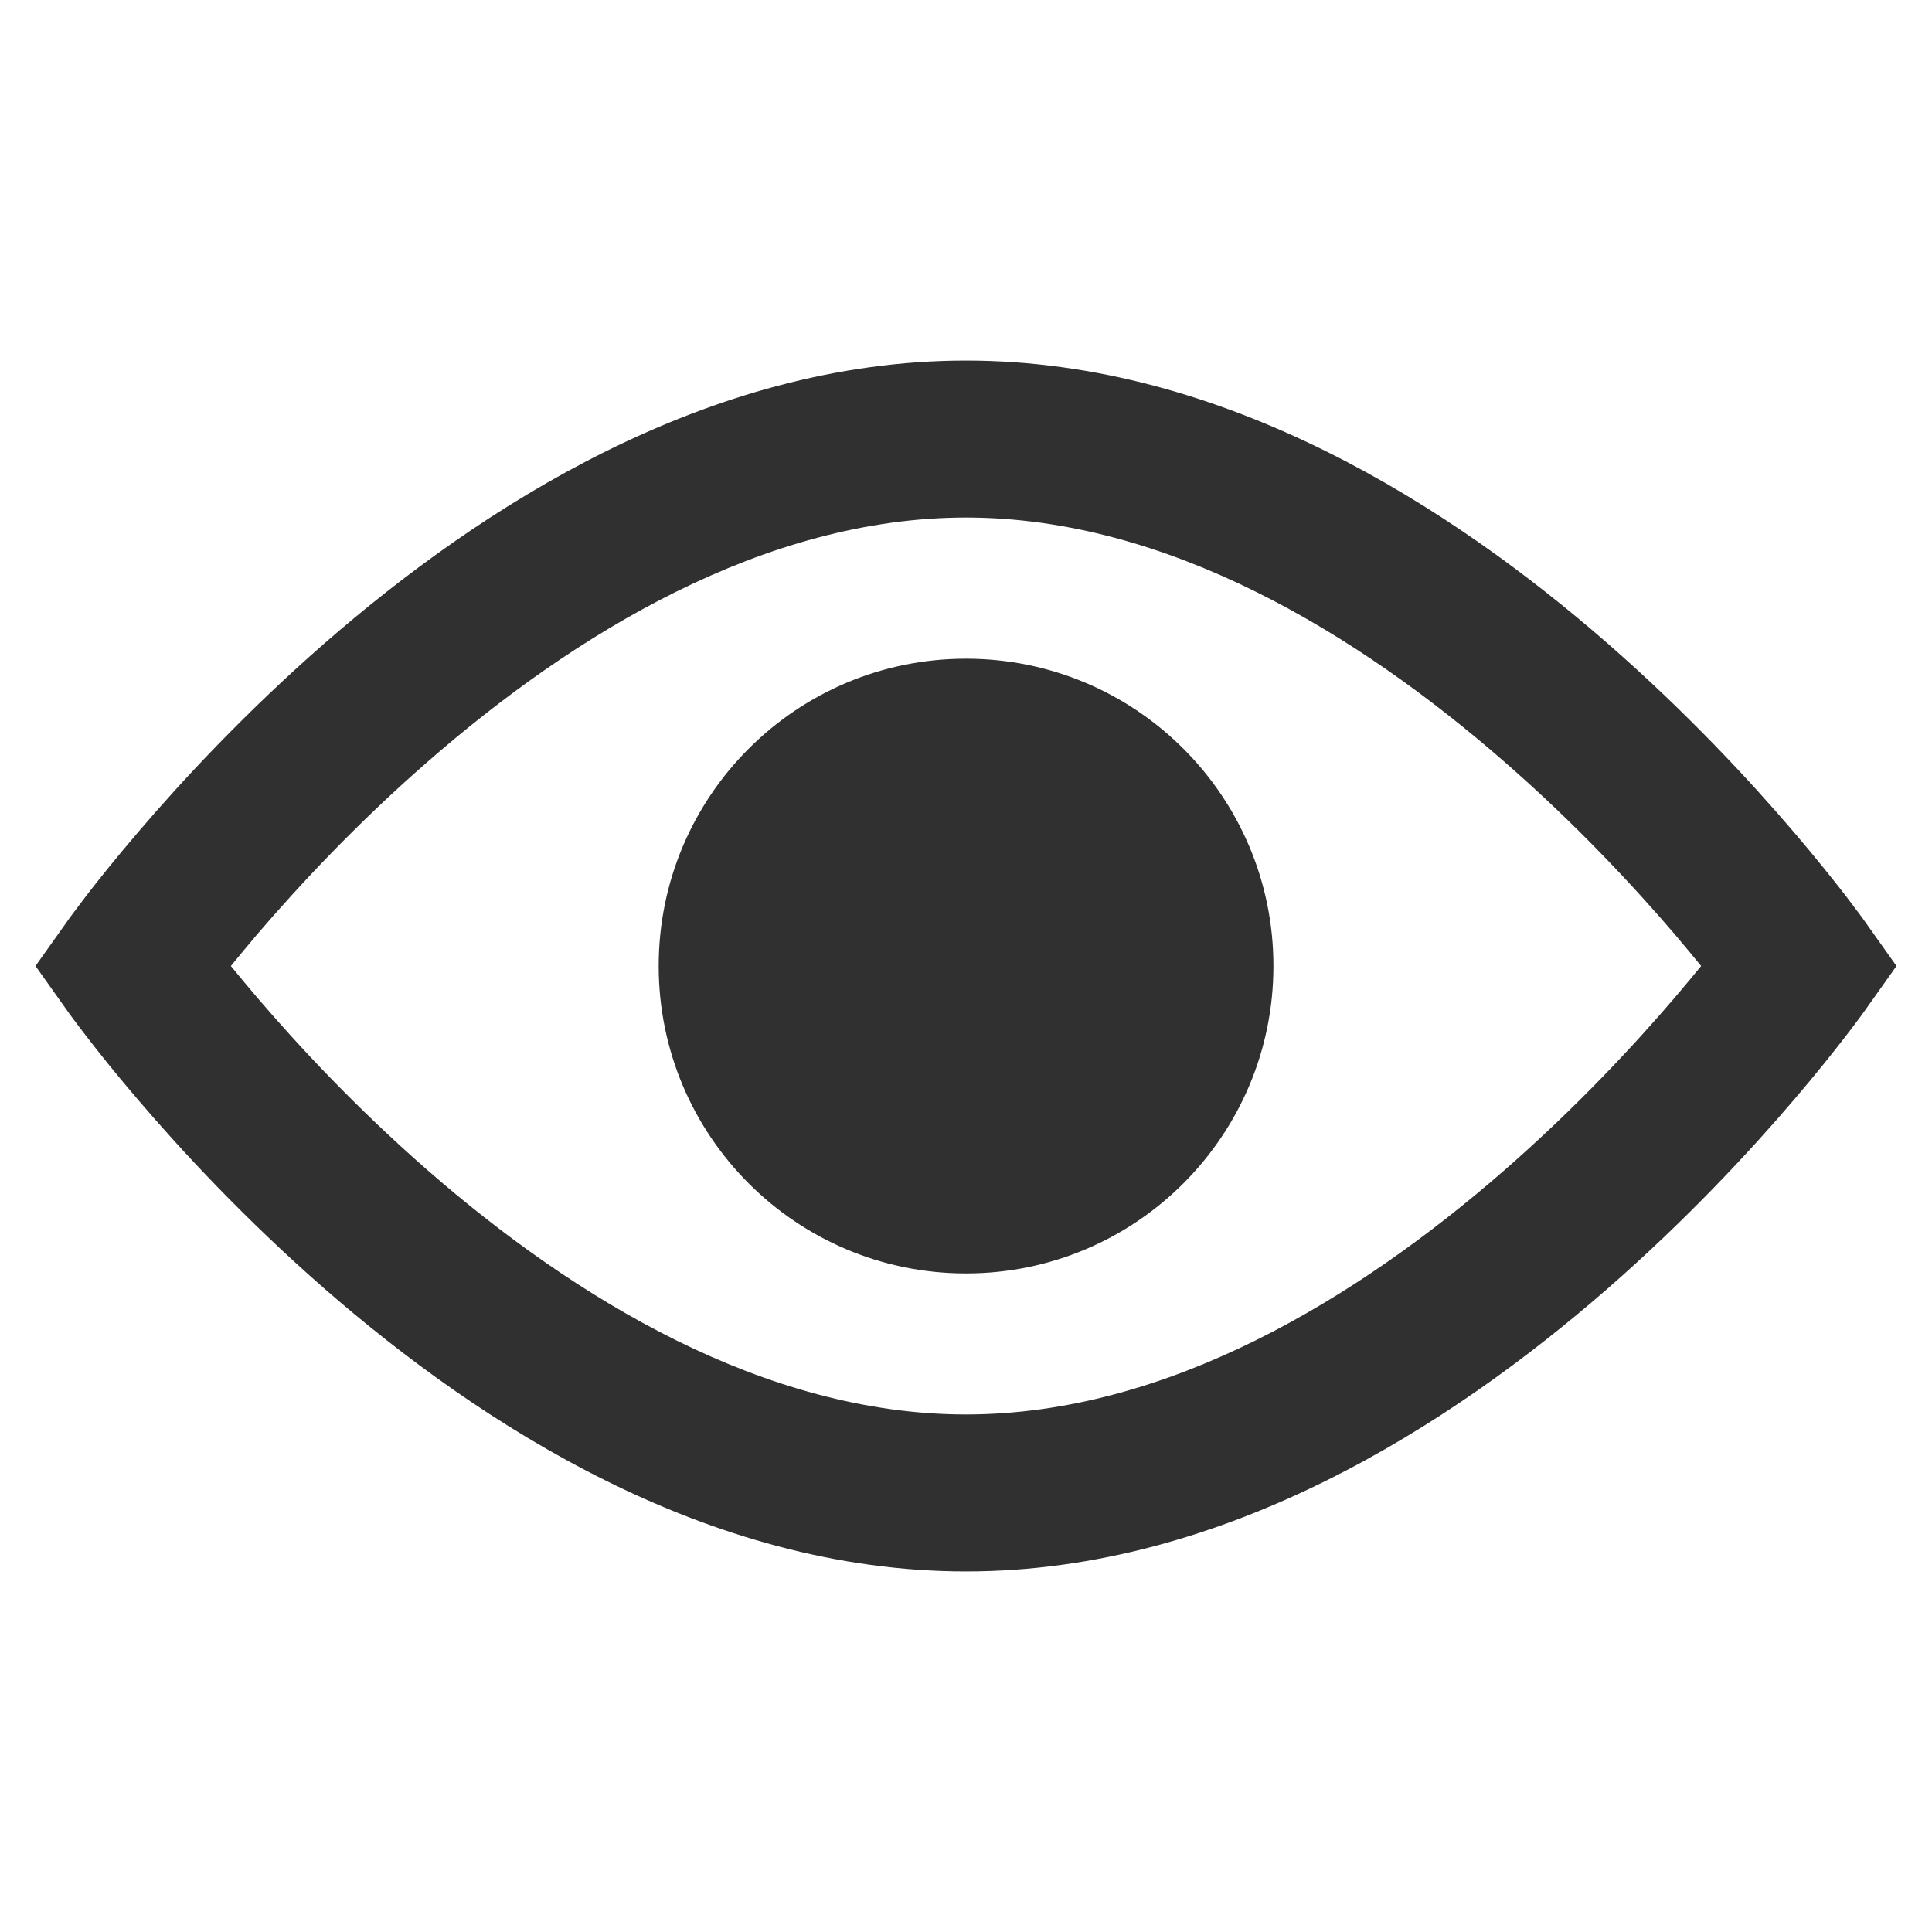 <svg width="16" height="16" viewBox="0 0 16 16" fill="none" xmlns="http://www.w3.org/2000/svg">
<path fill-rule="evenodd" clip-rule="evenodd" d="M8 2.986C5.854 2.986 3.976 4.204 2.687 5.328C2.032 5.9 1.504 6.469 1.14 6.896C0.957 7.11 0.814 7.289 0.717 7.415C0.668 7.479 0.63 7.53 0.604 7.565L0.573 7.607L0.565 7.618L0.562 7.622L0.561 7.623L0.561 7.624C0.561 7.624 0.561 7.624 1.091 8L0.561 7.624L0.294 8L0.561 8.376L1.091 8C0.561 8.376 0.561 8.376 0.561 8.376L0.561 8.377L0.562 8.378L0.565 8.381L0.573 8.393L0.604 8.435C0.63 8.47 0.668 8.521 0.717 8.584C0.814 8.711 0.957 8.89 1.14 9.104C1.504 9.531 2.032 10.1 2.687 10.672C3.976 11.796 5.854 13.014 8 13.014C10.146 13.014 12.024 11.796 13.313 10.672C13.968 10.1 14.496 9.531 14.86 9.104C15.043 8.89 15.185 8.711 15.283 8.584C15.332 8.521 15.37 8.47 15.396 8.435L15.427 8.393L15.435 8.381L15.438 8.378L15.439 8.377L15.439 8.376C15.439 8.376 15.439 8.376 14.909 8L15.439 8.376L15.706 8L15.439 7.624L14.909 8C15.439 7.624 15.439 7.624 15.439 7.624L15.439 7.623L15.438 7.622L15.435 7.618L15.427 7.607L15.396 7.565C15.37 7.53 15.332 7.479 15.283 7.415C15.185 7.289 15.043 7.11 14.86 6.896C14.496 6.469 13.968 5.9 13.313 5.328C12.024 4.204 10.146 2.986 8 2.986ZM2.128 8.259C2.047 8.164 1.975 8.077 1.912 8C1.975 7.923 2.047 7.836 2.128 7.74C2.463 7.349 2.946 6.827 3.542 6.308C4.753 5.251 6.33 4.286 8 4.286C9.67 4.286 11.246 5.251 12.458 6.308C13.054 6.827 13.537 7.349 13.872 7.74C13.953 7.836 14.025 7.923 14.088 8C14.025 8.077 13.953 8.164 13.872 8.259C13.537 8.651 13.054 9.172 12.458 9.692C11.246 10.749 9.67 11.714 8 11.714C6.33 11.714 4.753 10.749 3.542 9.692C2.946 9.172 2.463 8.651 2.128 8.259ZM10.546 8C10.546 9.406 9.406 10.546 8 10.546C6.594 10.546 5.455 9.406 5.455 8C5.455 6.594 6.594 5.455 8 5.455C9.406 5.455 10.546 6.594 10.546 8Z" fill="#303030"/>
</svg>
